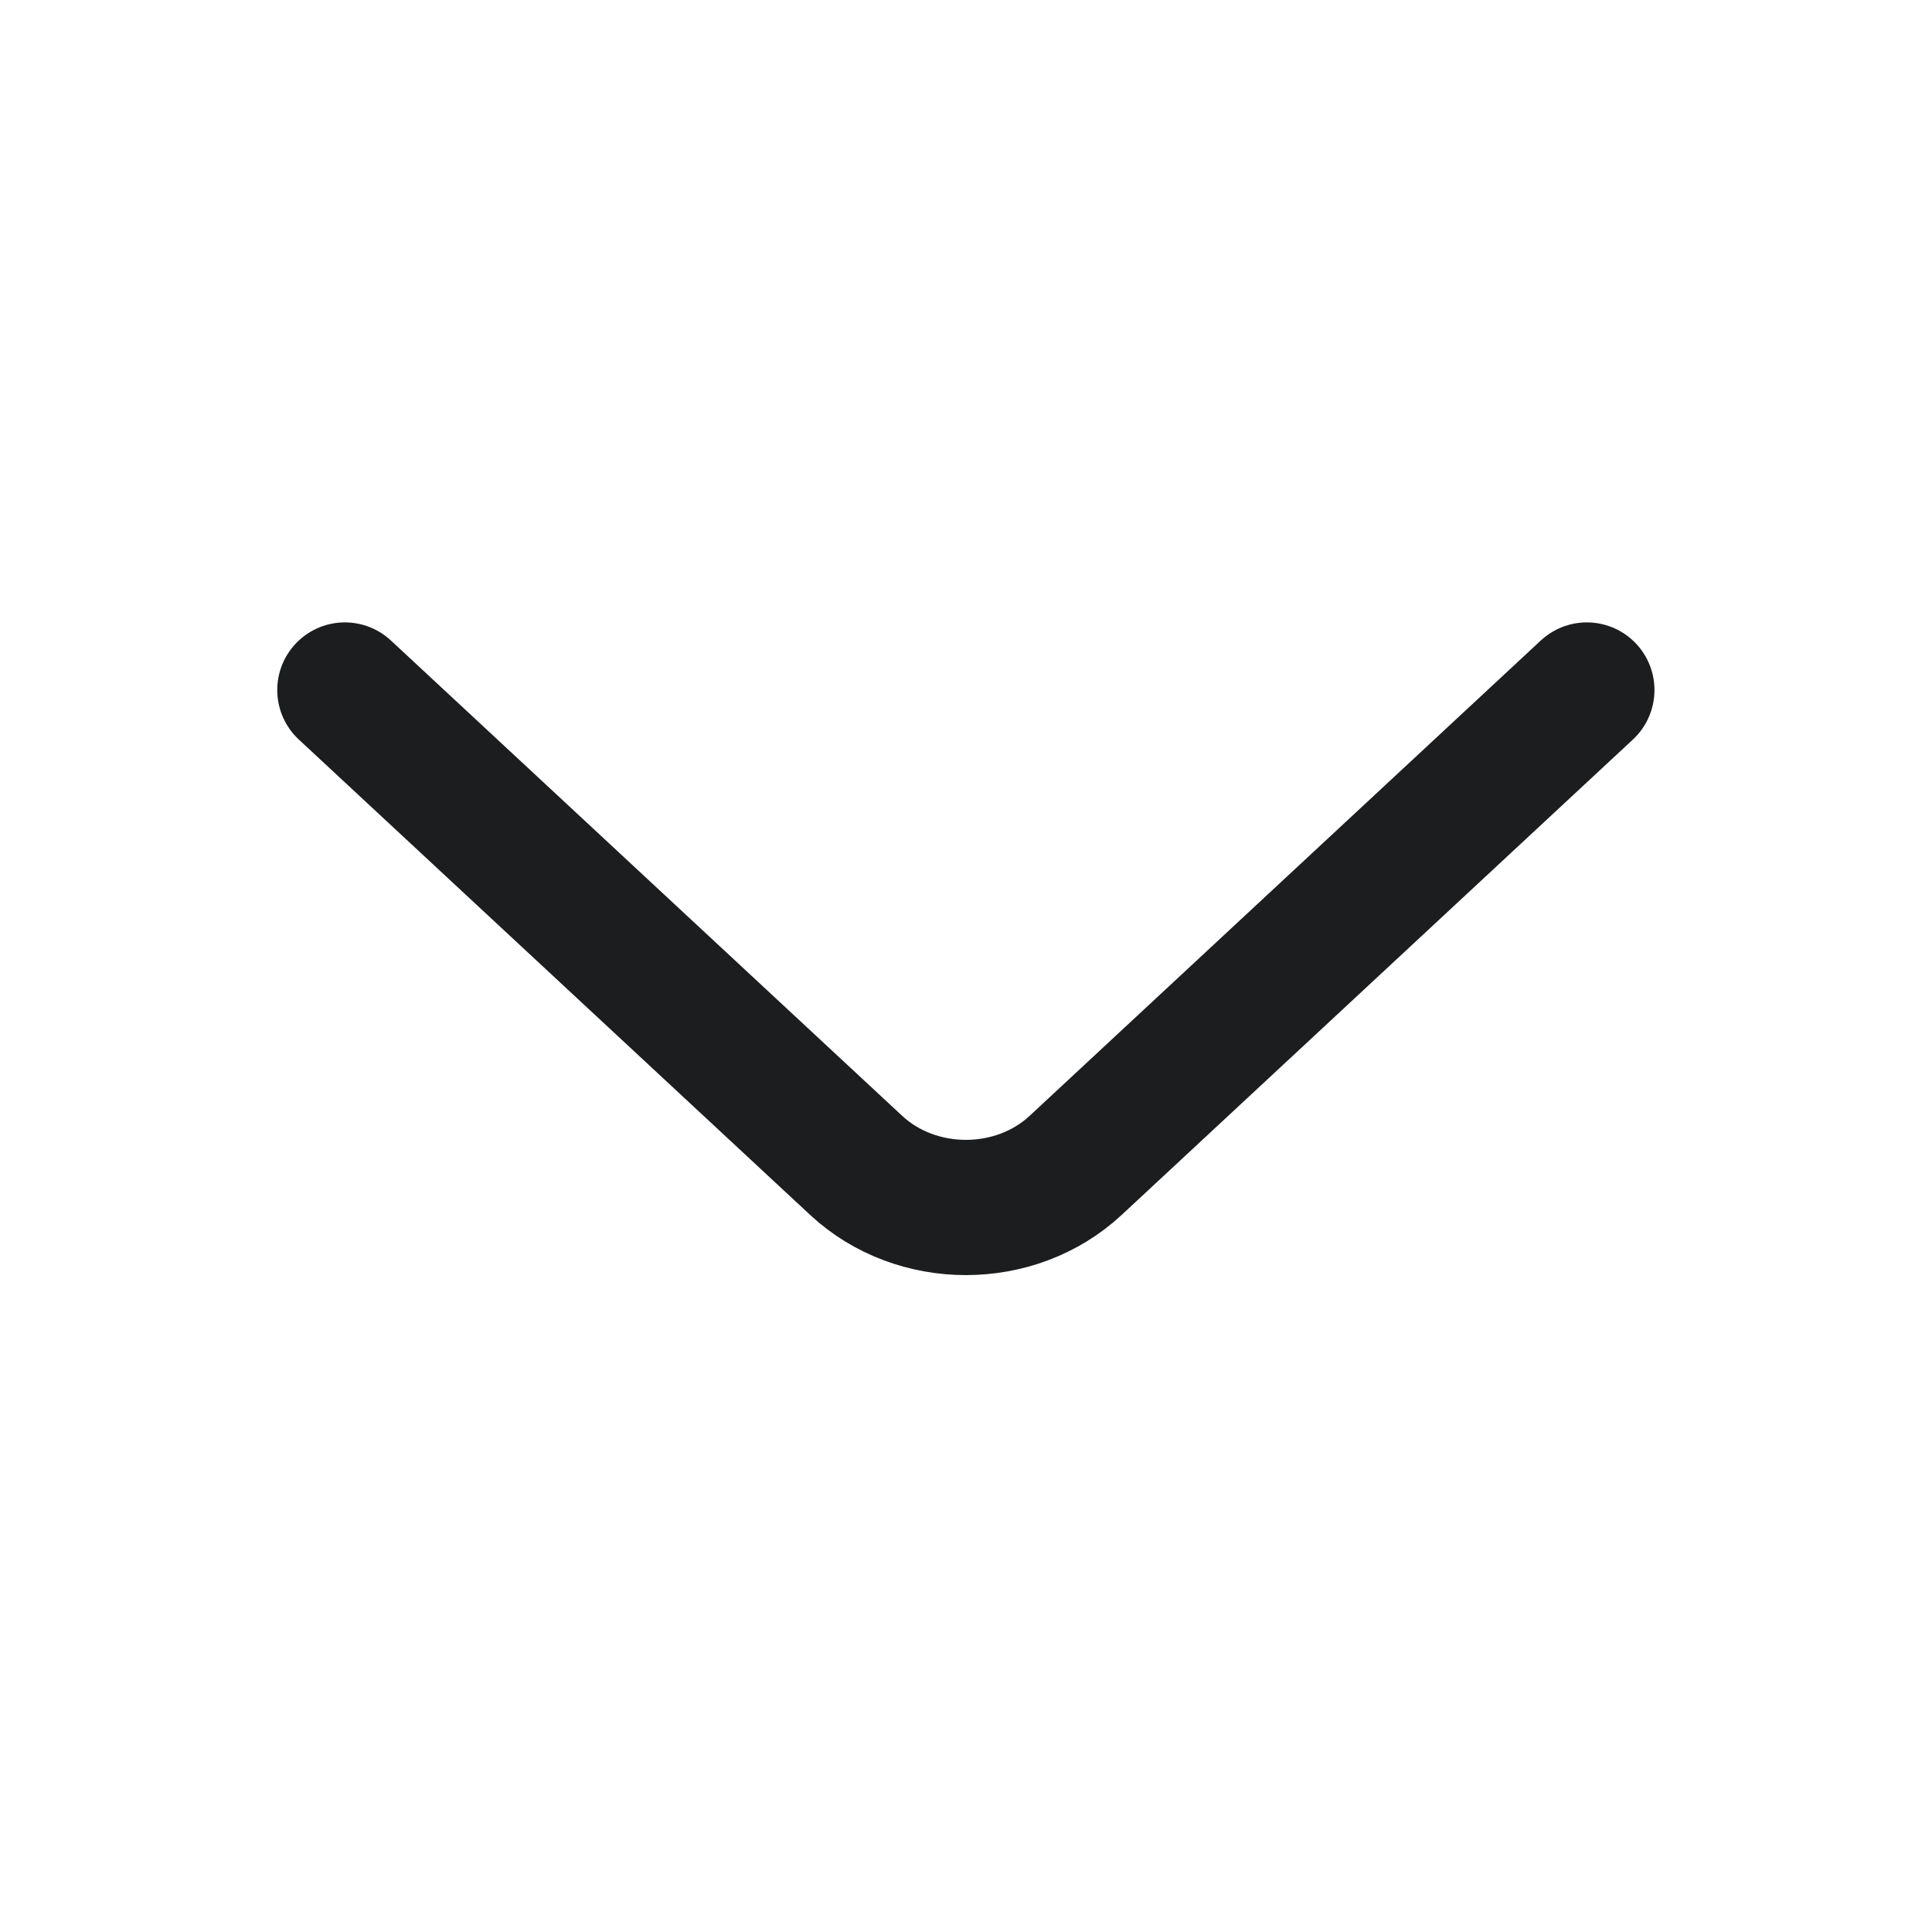 <svg width="20" height="20" viewBox="0 0 20 20" fill="none" xmlns="http://www.w3.org/2000/svg">
<path d="M16.427 7.143L11.135 12.064C10.51 12.645 9.488 12.645 8.863 12.064L3.57 7.143" stroke="#1B1D1F" stroke-width="1.4" stroke-miterlimit="10" stroke-linecap="round" stroke-linejoin="round"/>
</svg>

